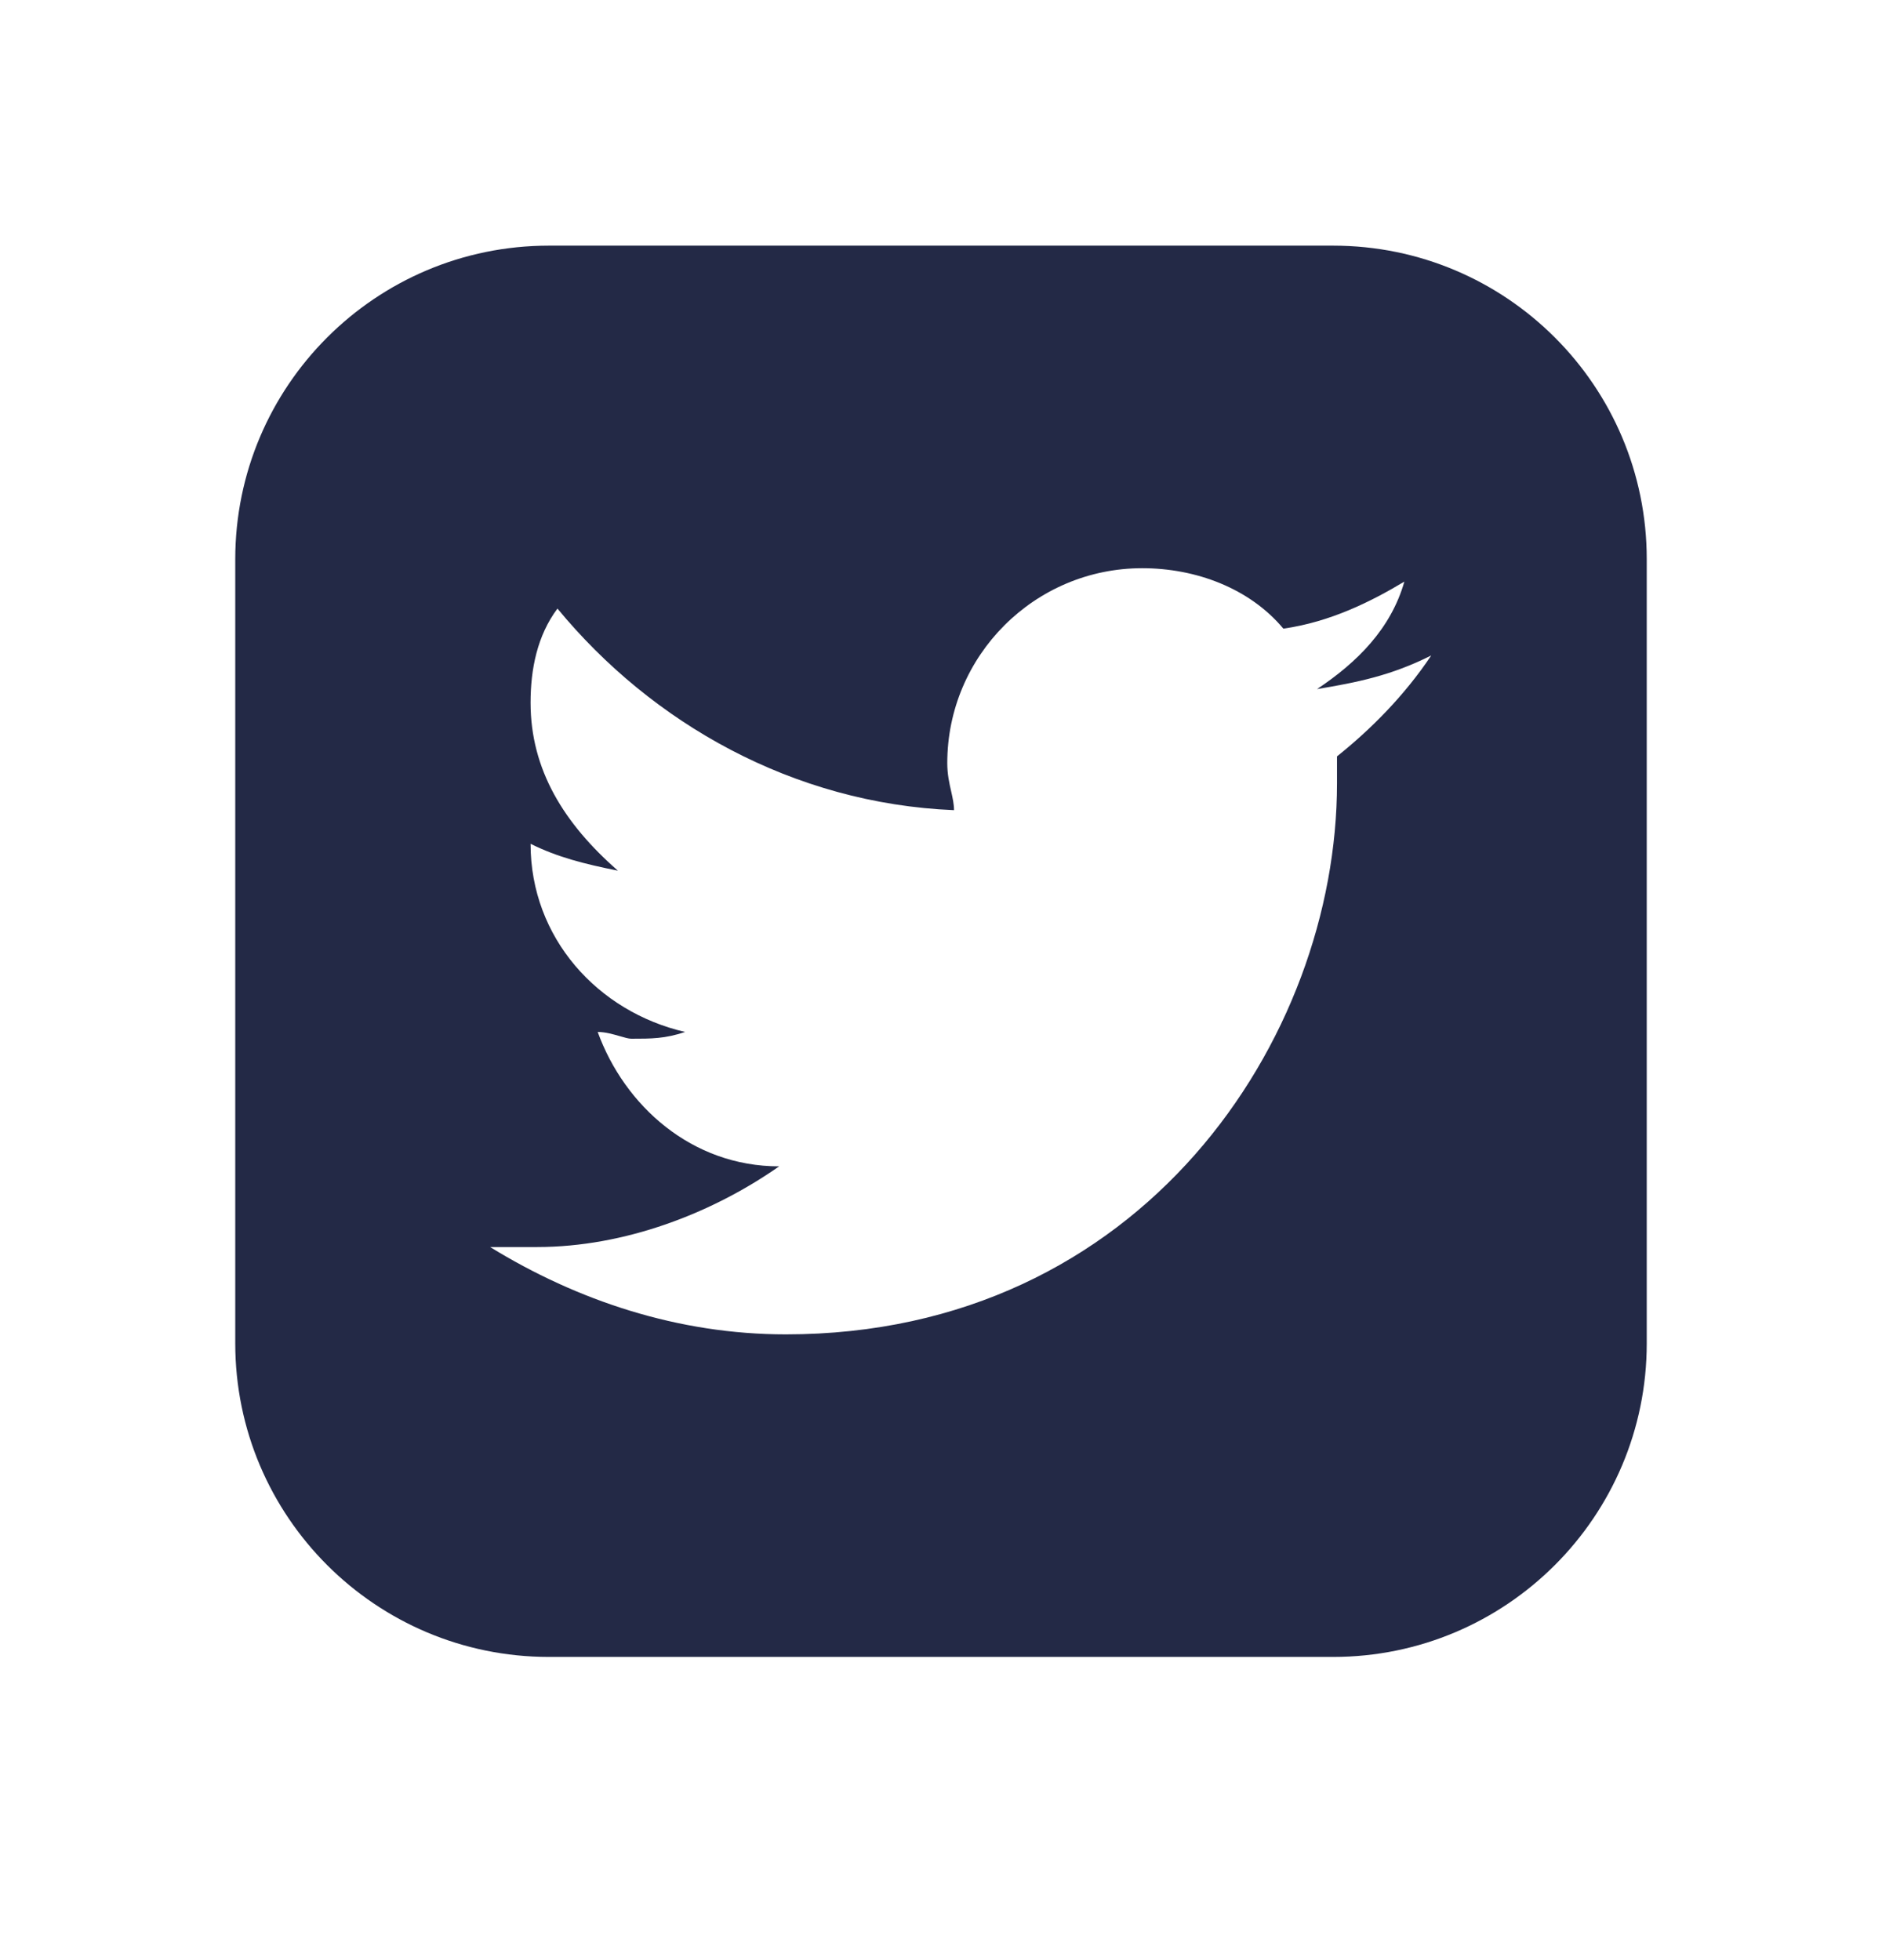 <svg width="24" height="25" viewBox="0 0 24 25" fill="none" xmlns="http://www.w3.org/2000/svg">
<path fill-rule="evenodd" clip-rule="evenodd" d="M3 7.133C3 4.924 4.791 3.133 7 3.133H17C19.209 3.133 21 4.924 21 7.133V17.133C21 19.342 19.209 21.133 17 21.133H7C4.791 21.133 3 19.342 3 17.133V7.133ZM10.021 17.019C14.564 17.019 17.05 13.247 17.05 9.99V9.647C17.479 9.304 17.907 8.876 18.252 8.36C17.738 8.618 17.309 8.703 16.795 8.789C17.309 8.447 17.738 8.018 17.909 7.418C17.48 7.675 16.966 7.932 16.366 8.018C15.937 7.504 15.252 7.247 14.566 7.247C13.194 7.247 12.08 8.362 12.08 9.733C12.08 9.875 12.106 9.991 12.13 10.095C12.149 10.18 12.166 10.257 12.166 10.333C10.109 10.248 8.309 9.219 7.109 7.762C6.852 8.105 6.766 8.533 6.766 8.962C6.766 9.819 7.194 10.505 7.88 11.105C7.452 11.019 7.109 10.933 6.766 10.762C6.766 11.962 7.623 12.905 8.737 13.162C8.48 13.248 8.308 13.248 8.051 13.248H8.051C8.015 13.248 7.965 13.233 7.906 13.216C7.822 13.192 7.722 13.162 7.622 13.162C7.965 14.105 8.822 14.876 9.936 14.876C9.079 15.476 7.964 15.905 6.85 15.905H6.25C7.364 16.59 8.65 17.019 10.021 17.019Z" fill="#232946"/>
</svg>
